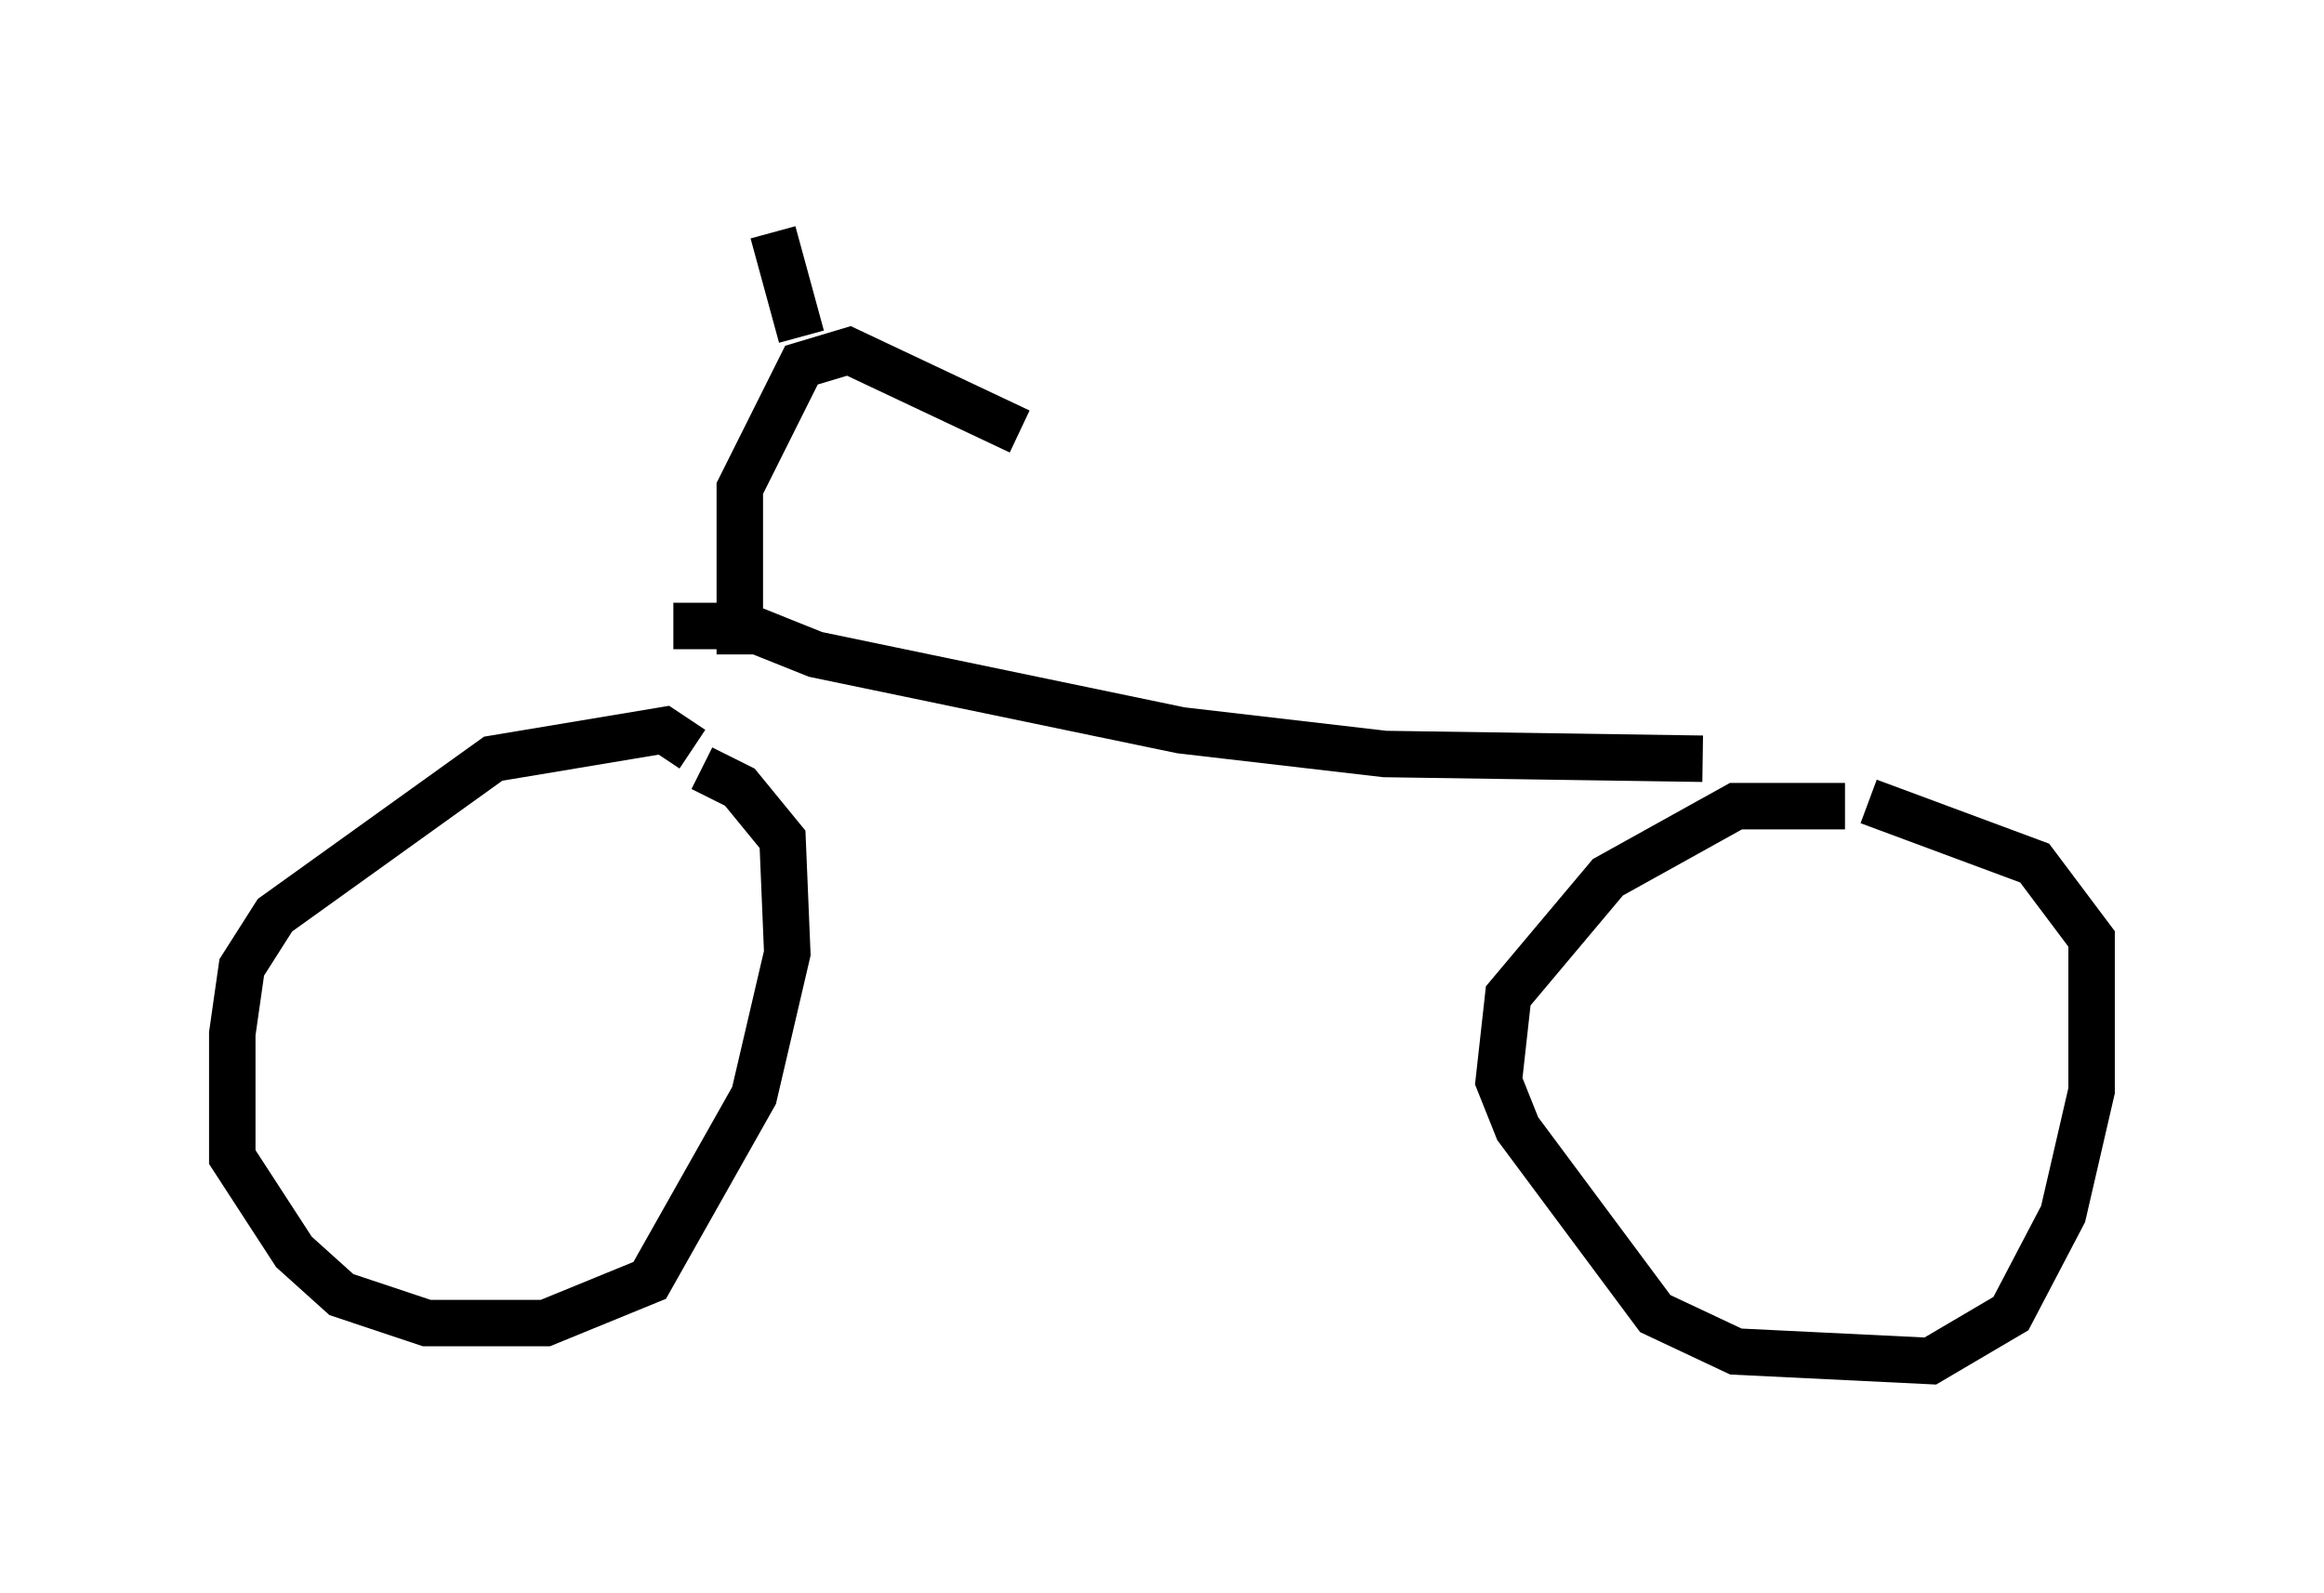 <?xml version="1.0" encoding="utf-8" ?>
<svg baseProfile="full" height="34.296" version="1.1" width="50.017" xmlns="http://www.w3.org/2000/svg" xmlns:ev="http://www.w3.org/2001/xml-events" xmlns:xlink="http://www.w3.org/1999/xlink"><defs /><rect fill="white" height="34.296" width="50.017" x="0" y="0" /><path d="M14.902, 16.74 m0.0, -0.613 l-0.613, -0.408 -3.675, 0.613 l-4.696, 3.369 -0.715, 1.123 l-0.204, 1.429 0.0, 2.654 l1.327, 2.042 1.021, 0.919 l1.838, 0.613 2.552, 0.0 l2.246, -0.919 2.246, -3.981 l0.715, -3.063 -0.102, -2.45 l-0.919, -1.123 -0.817, -0.408 m24.602, 0.817 l-2.348, 0.0 -2.756, 1.531 l-2.144, 2.552 -0.204, 1.838 l0.408, 1.021 2.96, 3.981 l1.735, 0.817 4.185, 0.204 l1.735, -1.021 1.123, -2.144 l0.613, -2.654 0.0, -3.267 l-1.225, -1.633 -3.573, -1.327 m-25.725, -3.777 l1.531, 0.0 1.531, 0.613 l7.861, 1.633 4.39, 0.51 l6.84, 0.102 m-20.723, -2.246 l0.0, -3.573 1.327, -2.654 l1.021, -0.306 3.675, 1.735 m-4.696, -2.042 l-0.613, -2.246 " fill="none" stroke="black" stroke-width="1" /></svg>